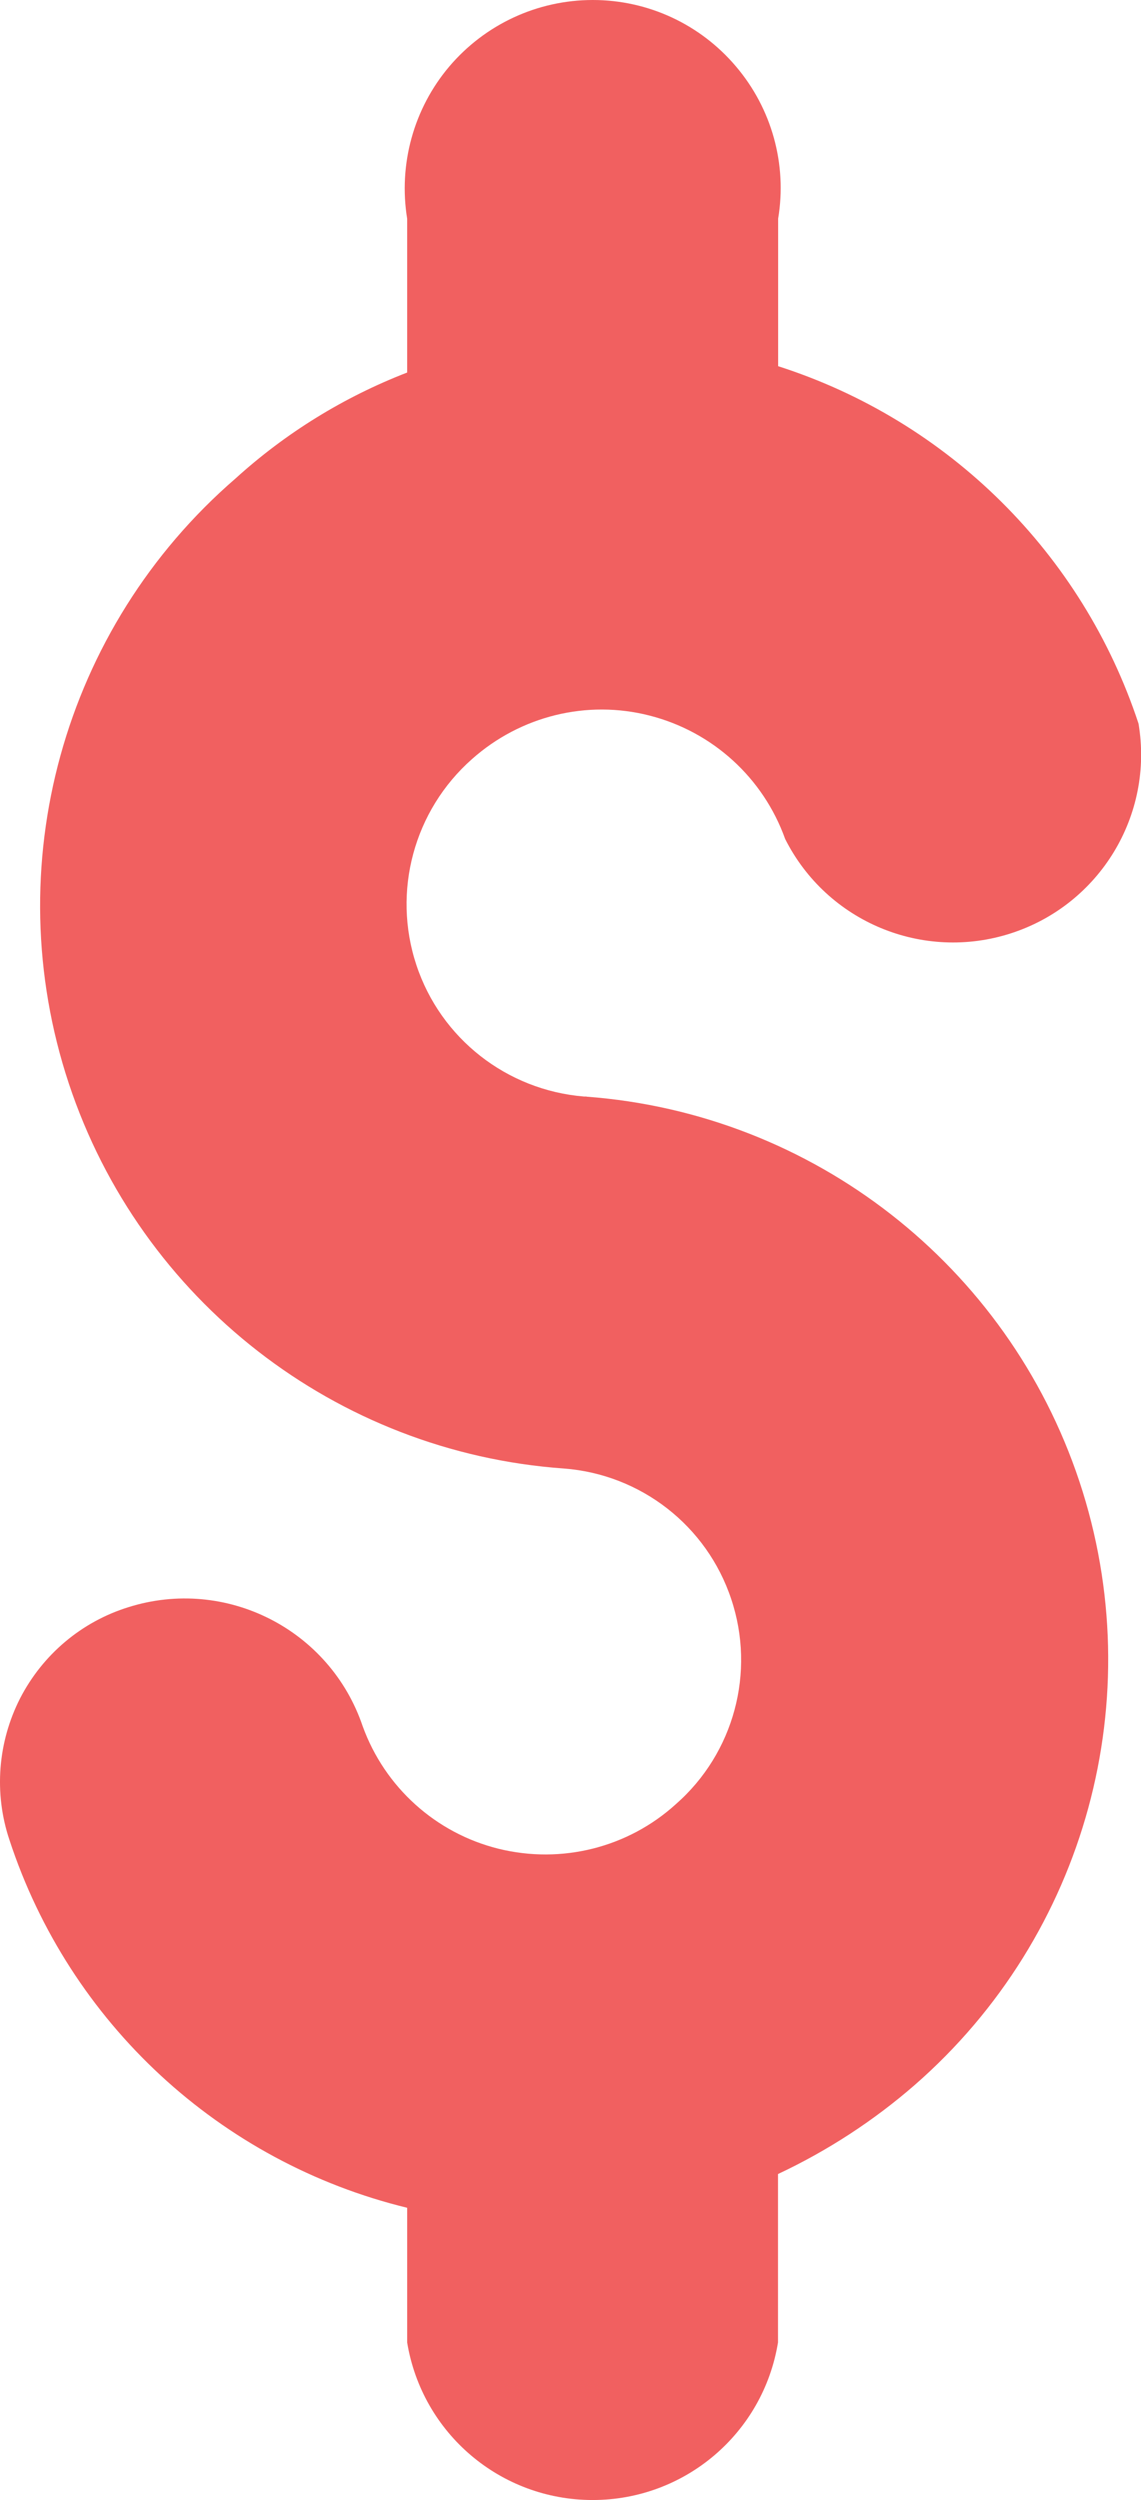 <?xml version="1.0" encoding="UTF-8"?>
<svg id="Layer_2" xmlns="http://www.w3.org/2000/svg" viewBox="0 0 82.92 181.54">
  <defs>
    <style>
      .cls-1 {
        fill: #f16060;
        fill-rule: evenodd;
      }
    </style>
  </defs>
  <g id="Layer_2-2" data-name="Layer_2">
    <path class="cls-1" d="M42.62,79.63c16.47,1.23,30.6,12.25,35.82,27.93,5.22,15.7.49,32.97-11.96,43.83-2.99,2.6-6.34,4.78-9.94,6.47v12.25-.02c-1.08,6.61-6.78,11.44-13.47,11.44s-12.39-4.83-13.48-11.44v-9.78c-13.6-3.31-24.55-13.42-28.91-26.73-1.13-3.38-.84-7.08.78-10.26,1.64-3.18,4.46-5.56,7.87-6.62,7.08-2.23,14.65,1.61,17.03,8.65,1.61,4.43,5.31,7.76,9.87,8.89,4.58,1.13,9.41-.08,12.89-3.24,4.22-3.7,5.8-9.58,4.02-14.89-1.77-5.32-6.57-9.06-12.17-9.48-16.54-1.18-30.75-12.22-35.97-27.96-5.22-15.75-.44-33.08,12.12-43.93,3.65-3.31,7.87-5.91,12.47-7.69v-11.17c-.64-3.95.47-7.99,3.06-11.05,2.6-3.06,6.4-4.83,10.43-4.83s7.82,1.77,10.41,4.83c2.6,3.06,3.72,7.1,3.06,11.05v10.71c12.39,3.97,22.12,13.62,26.19,25.95,1.12,6.66-2.82,13.13-9.24,15.22-6.42,2.09-13.4-.81-16.44-6.84-1.59-4.44-5.27-7.79-9.85-8.96-4.56-1.17-9.39.03-12.91,3.16-4.22,3.73-5.81,9.61-4.04,14.95,1.77,5.34,6.57,9.09,12.18,9.55h.19Z"/>
  </g>
</svg>